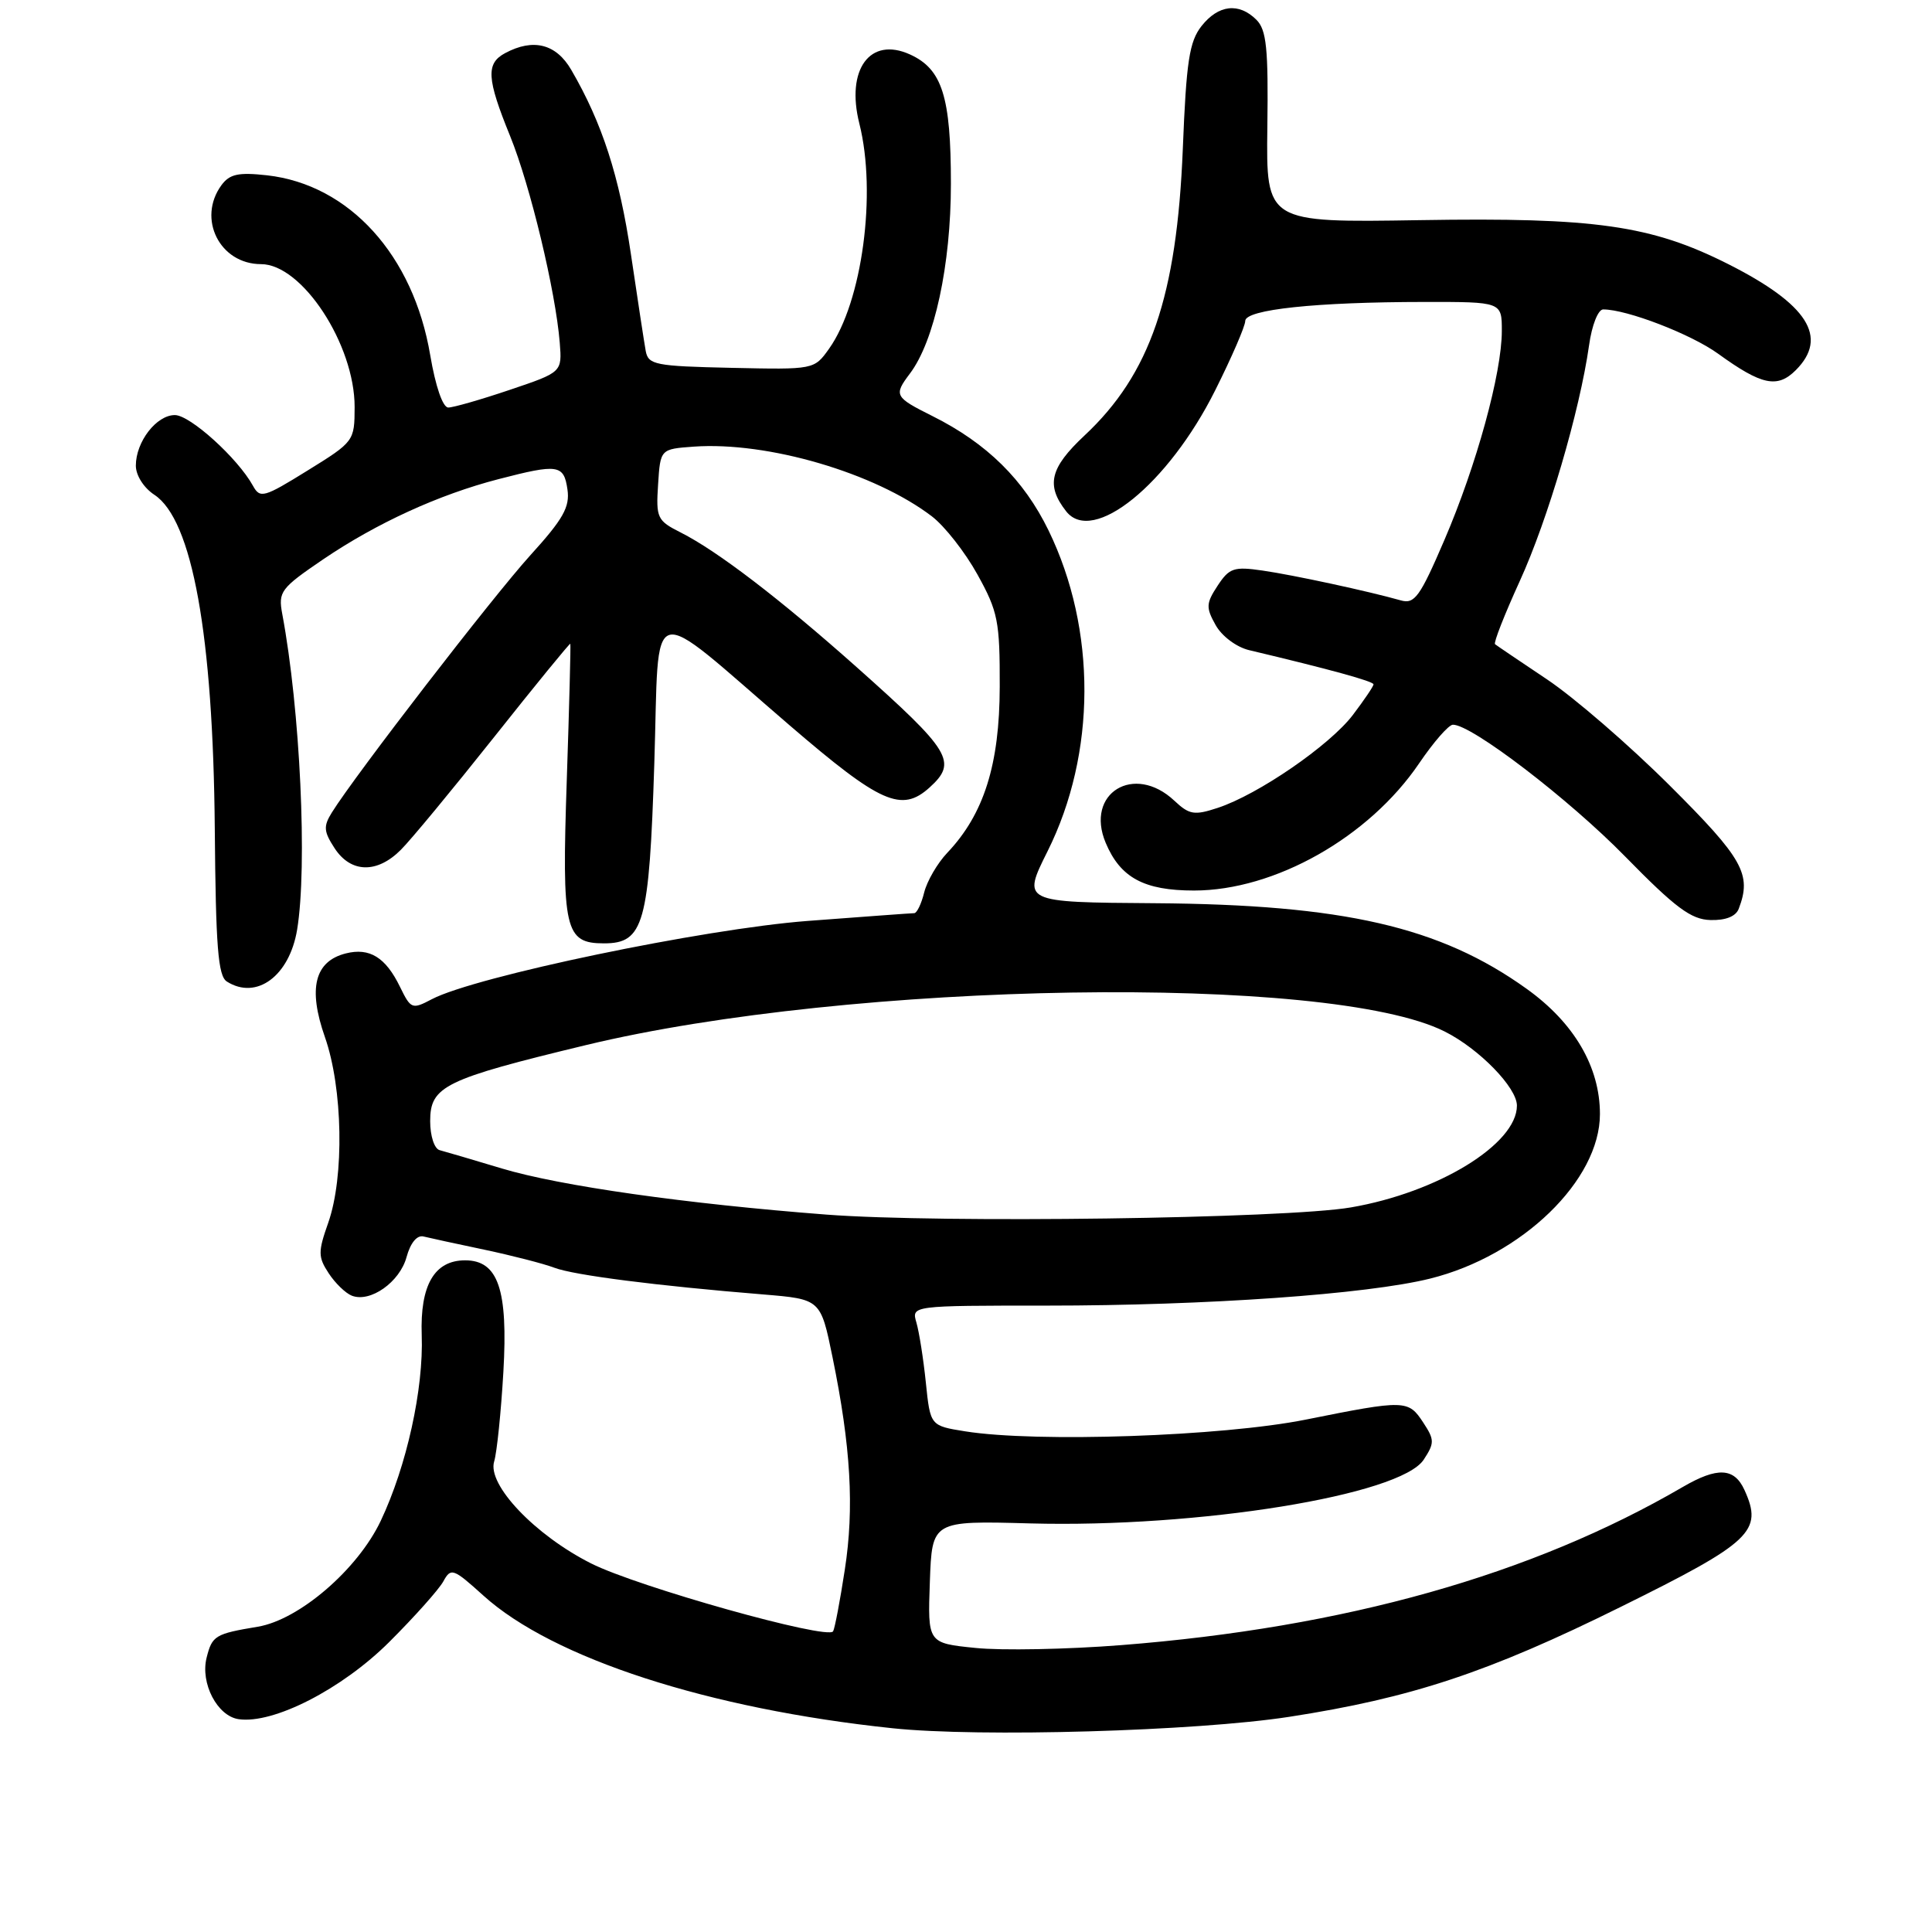 <?xml version="1.0" encoding="UTF-8" standalone="no"?>
<!DOCTYPE svg PUBLIC "-//W3C//DTD SVG 1.1//EN" "http://www.w3.org/Graphics/SVG/1.1/DTD/svg11.dtd" >
<svg xmlns="http://www.w3.org/2000/svg" xmlns:xlink="http://www.w3.org/1999/xlink" version="1.1" viewBox="0 0 256 256">
 <g >
 <path fill="currentColor"
d=" M 170.82 227.49 C 187.01 224.99 197.23 221.60 214.74 212.93 C 232.11 204.34 233.64 202.90 231.15 197.43 C 229.80 194.47 227.57 194.36 222.98 197.03 C 202.97 208.69 178.18 215.67 148.53 217.99 C 141.40 218.55 132.72 218.72 129.25 218.36 C 122.92 217.72 122.92 217.72 123.21 209.61 C 123.50 201.50 123.50 201.50 136.50 201.86 C 158.80 202.46 185.56 198.13 188.65 193.41 C 190.09 191.21 190.09 190.78 188.59 188.50 C 186.61 185.47 186.21 185.46 173.00 188.11 C 161.96 190.32 137.34 191.17 127.89 189.66 C 123.27 188.92 123.27 188.92 122.68 183.21 C 122.36 180.07 121.79 176.49 121.43 175.25 C 120.77 173.00 120.77 173.00 138.68 173.00 C 159.86 173.00 181.13 171.50 189.50 169.42 C 201.68 166.39 212.00 156.39 212.00 147.62 C 212.00 141.37 208.58 135.52 202.27 131.01 C 190.80 122.79 178.02 119.86 152.97 119.68 C 135.43 119.56 135.43 119.56 138.81 112.79 C 145.27 99.84 145.32 83.41 138.94 70.29 C 135.66 63.56 130.77 58.74 123.57 55.14 C 118.53 52.62 118.40 52.38 120.56 49.51 C 123.82 45.21 126.00 35.11 126.00 24.35 C 126.00 12.81 124.85 9.16 120.59 7.22 C 115.28 4.80 112.06 9.20 113.87 16.38 C 116.19 25.60 114.25 40.03 109.86 46.20 C 107.88 48.98 107.88 48.98 96.90 48.74 C 86.81 48.52 85.90 48.34 85.56 46.50 C 85.36 45.40 84.48 39.63 83.60 33.68 C 82.07 23.33 79.79 16.29 75.69 9.25 C 73.69 5.81 70.66 5.04 66.93 7.04 C 64.37 8.41 64.49 10.41 67.59 18.02 C 70.27 24.61 73.62 38.59 74.17 45.41 C 74.48 49.32 74.48 49.32 67.54 51.66 C 63.73 52.95 60.06 54.00 59.40 54.00 C 58.67 54.00 57.71 51.20 57.01 47.08 C 54.78 33.82 46.29 24.46 35.39 23.23 C 31.59 22.81 30.43 23.06 29.34 24.54 C 26.10 28.98 29.12 35.00 34.59 35.00 C 40.03 35.00 47.01 45.67 46.99 53.95 C 46.98 58.45 46.91 58.54 40.75 62.35 C 34.96 65.94 34.46 66.08 33.52 64.37 C 31.50 60.71 25.19 55.00 23.17 55.00 C 20.73 55.00 18.00 58.53 18.00 61.70 C 18.00 62.99 19.05 64.64 20.45 65.56 C 25.48 68.86 28.24 84.13 28.46 109.82 C 28.59 125.43 28.89 129.32 30.06 130.06 C 33.99 132.55 38.35 129.33 39.37 123.19 C 40.75 114.81 39.78 94.03 37.40 81.35 C 36.85 78.40 37.19 77.95 42.80 74.13 C 49.91 69.31 58.14 65.54 66.05 63.49 C 73.95 61.44 74.71 61.55 75.19 64.85 C 75.53 67.18 74.64 68.77 70.25 73.60 C 65.32 79.04 47.09 102.66 43.98 107.65 C 42.83 109.49 42.89 110.18 44.34 112.40 C 46.49 115.69 49.96 115.77 53.11 112.61 C 54.43 111.30 59.99 104.57 65.47 97.67 C 70.95 90.76 75.50 85.20 75.57 85.30 C 75.64 85.41 75.43 93.55 75.10 103.39 C 74.43 123.23 74.84 125.00 80.03 125.00 C 85.31 125.00 86.02 122.45 86.70 101.15 C 87.41 79.01 85.39 79.57 104.64 96.12 C 116.68 106.47 119.46 107.70 123.17 104.35 C 126.90 100.97 126.05 99.56 113.50 88.39 C 103.34 79.35 95.07 73.02 90.20 70.56 C 87.08 68.99 86.91 68.63 87.20 64.20 C 87.50 59.50 87.50 59.50 91.95 59.18 C 101.71 58.49 115.92 62.65 123.48 68.42 C 125.17 69.71 127.89 73.18 129.52 76.13 C 132.24 81.04 132.49 82.32 132.47 91.00 C 132.45 101.32 130.37 107.89 125.52 113.00 C 124.21 114.38 122.84 116.74 122.46 118.25 C 122.09 119.76 121.49 121.00 121.14 121.00 C 120.79 121.00 114.42 121.47 107.00 122.03 C 93.23 123.08 62.94 129.39 57.22 132.40 C 54.60 133.78 54.44 133.71 53.00 130.76 C 51.10 126.85 48.97 125.54 45.83 126.33 C 41.69 127.37 40.79 130.96 43.05 137.41 C 45.43 144.18 45.64 155.94 43.49 162.03 C 42.13 165.88 42.14 166.56 43.55 168.71 C 44.41 170.03 45.80 171.37 46.63 171.69 C 49.08 172.63 52.97 169.88 53.87 166.57 C 54.38 164.70 55.25 163.63 56.11 163.84 C 56.87 164.03 60.51 164.82 64.18 165.59 C 67.86 166.37 72.03 167.44 73.45 167.98 C 76.05 168.97 87.00 170.37 101.12 171.52 C 108.74 172.15 108.74 172.15 110.31 179.82 C 112.74 191.67 113.21 199.81 111.94 208.00 C 111.31 212.12 110.61 215.80 110.39 216.16 C 109.68 217.34 84.46 210.26 78.32 207.16 C 70.88 203.41 64.53 196.72 65.48 193.65 C 65.84 192.47 66.39 187.12 66.70 181.78 C 67.33 170.86 66.01 167.00 61.63 167.00 C 57.56 167.00 55.65 170.29 55.88 176.90 C 56.14 184.04 53.89 194.25 50.45 201.52 C 47.40 207.96 39.64 214.64 34.15 215.55 C 28.51 216.49 28.11 216.73 27.38 219.64 C 26.52 223.03 28.79 227.39 31.62 227.80 C 36.23 228.47 45.30 223.82 51.55 217.60 C 54.92 214.24 58.15 210.62 58.74 209.55 C 59.75 207.70 60.04 207.80 64.06 211.43 C 73.25 219.74 93.90 226.44 118.25 229.00 C 129.78 230.22 158.50 229.39 170.82 227.49 Z  M 230.39 120.42 C 232.14 115.86 230.99 113.79 221.25 104.09 C 215.89 98.74 208.57 92.42 205.00 90.03 C 201.43 87.64 198.32 85.54 198.10 85.36 C 197.88 85.18 199.36 81.42 201.38 76.99 C 205.10 68.85 209.32 54.48 210.56 45.75 C 210.93 43.08 211.76 41.00 212.43 41.00 C 215.58 41.00 224.08 44.28 227.66 46.87 C 233.42 51.04 235.51 51.49 237.95 49.05 C 242.32 44.68 239.54 40.32 228.99 34.99 C 218.79 29.85 211.37 28.79 188.14 29.17 C 167.77 29.50 167.77 29.50 167.93 16.87 C 168.07 6.41 167.82 3.96 166.48 2.62 C 164.16 0.31 161.45 0.62 159.21 3.45 C 157.59 5.51 157.19 8.13 156.73 19.70 C 155.94 39.28 152.41 49.57 143.69 57.72 C 139.12 62.00 138.57 64.30 141.27 67.75 C 144.80 72.26 154.80 64.16 161.01 51.74 C 163.21 47.35 165.00 43.21 165.00 42.53 C 165.00 41.01 174.37 40.02 188.75 40.01 C 199.00 40.00 199.00 40.00 199.00 43.84 C 199.00 49.43 195.65 61.64 191.40 71.53 C 188.14 79.12 187.44 80.08 185.60 79.55 C 181.37 78.35 171.39 76.19 167.28 75.60 C 163.50 75.05 162.88 75.26 161.34 77.61 C 159.80 79.95 159.78 80.51 161.08 82.83 C 161.90 84.30 163.84 85.75 165.52 86.15 C 176.22 88.69 182.00 90.28 182.00 90.68 C 182.00 90.93 180.76 92.76 179.25 94.75 C 176.18 98.77 166.73 105.28 161.35 107.05 C 158.25 108.07 157.59 107.96 155.61 106.10 C 150.28 101.09 143.74 105.10 146.51 111.68 C 148.45 116.30 151.59 118.00 158.21 118.00 C 168.91 118.00 181.39 110.95 188.04 101.15 C 189.94 98.35 191.95 96.04 192.51 96.03 C 194.94 95.96 207.88 105.87 215.35 113.50 C 222.01 120.30 224.08 121.84 226.64 121.91 C 228.65 121.97 230.01 121.43 230.39 120.42 Z  M 109.50 160.94 C 90.89 159.51 74.18 157.14 66.50 154.83 C 62.65 153.67 58.94 152.58 58.25 152.40 C 57.55 152.21 57.00 150.52 57.00 148.56 C 57.00 143.92 58.88 143.01 77.64 138.48 C 112.80 130.00 176.16 129.00 191.43 136.68 C 196.01 138.98 201.00 144.11 201.00 146.50 C 201.00 151.60 190.54 158.01 178.99 159.99 C 170.37 161.47 124.61 162.10 109.50 160.94 Z "/>
</g>
</svg>